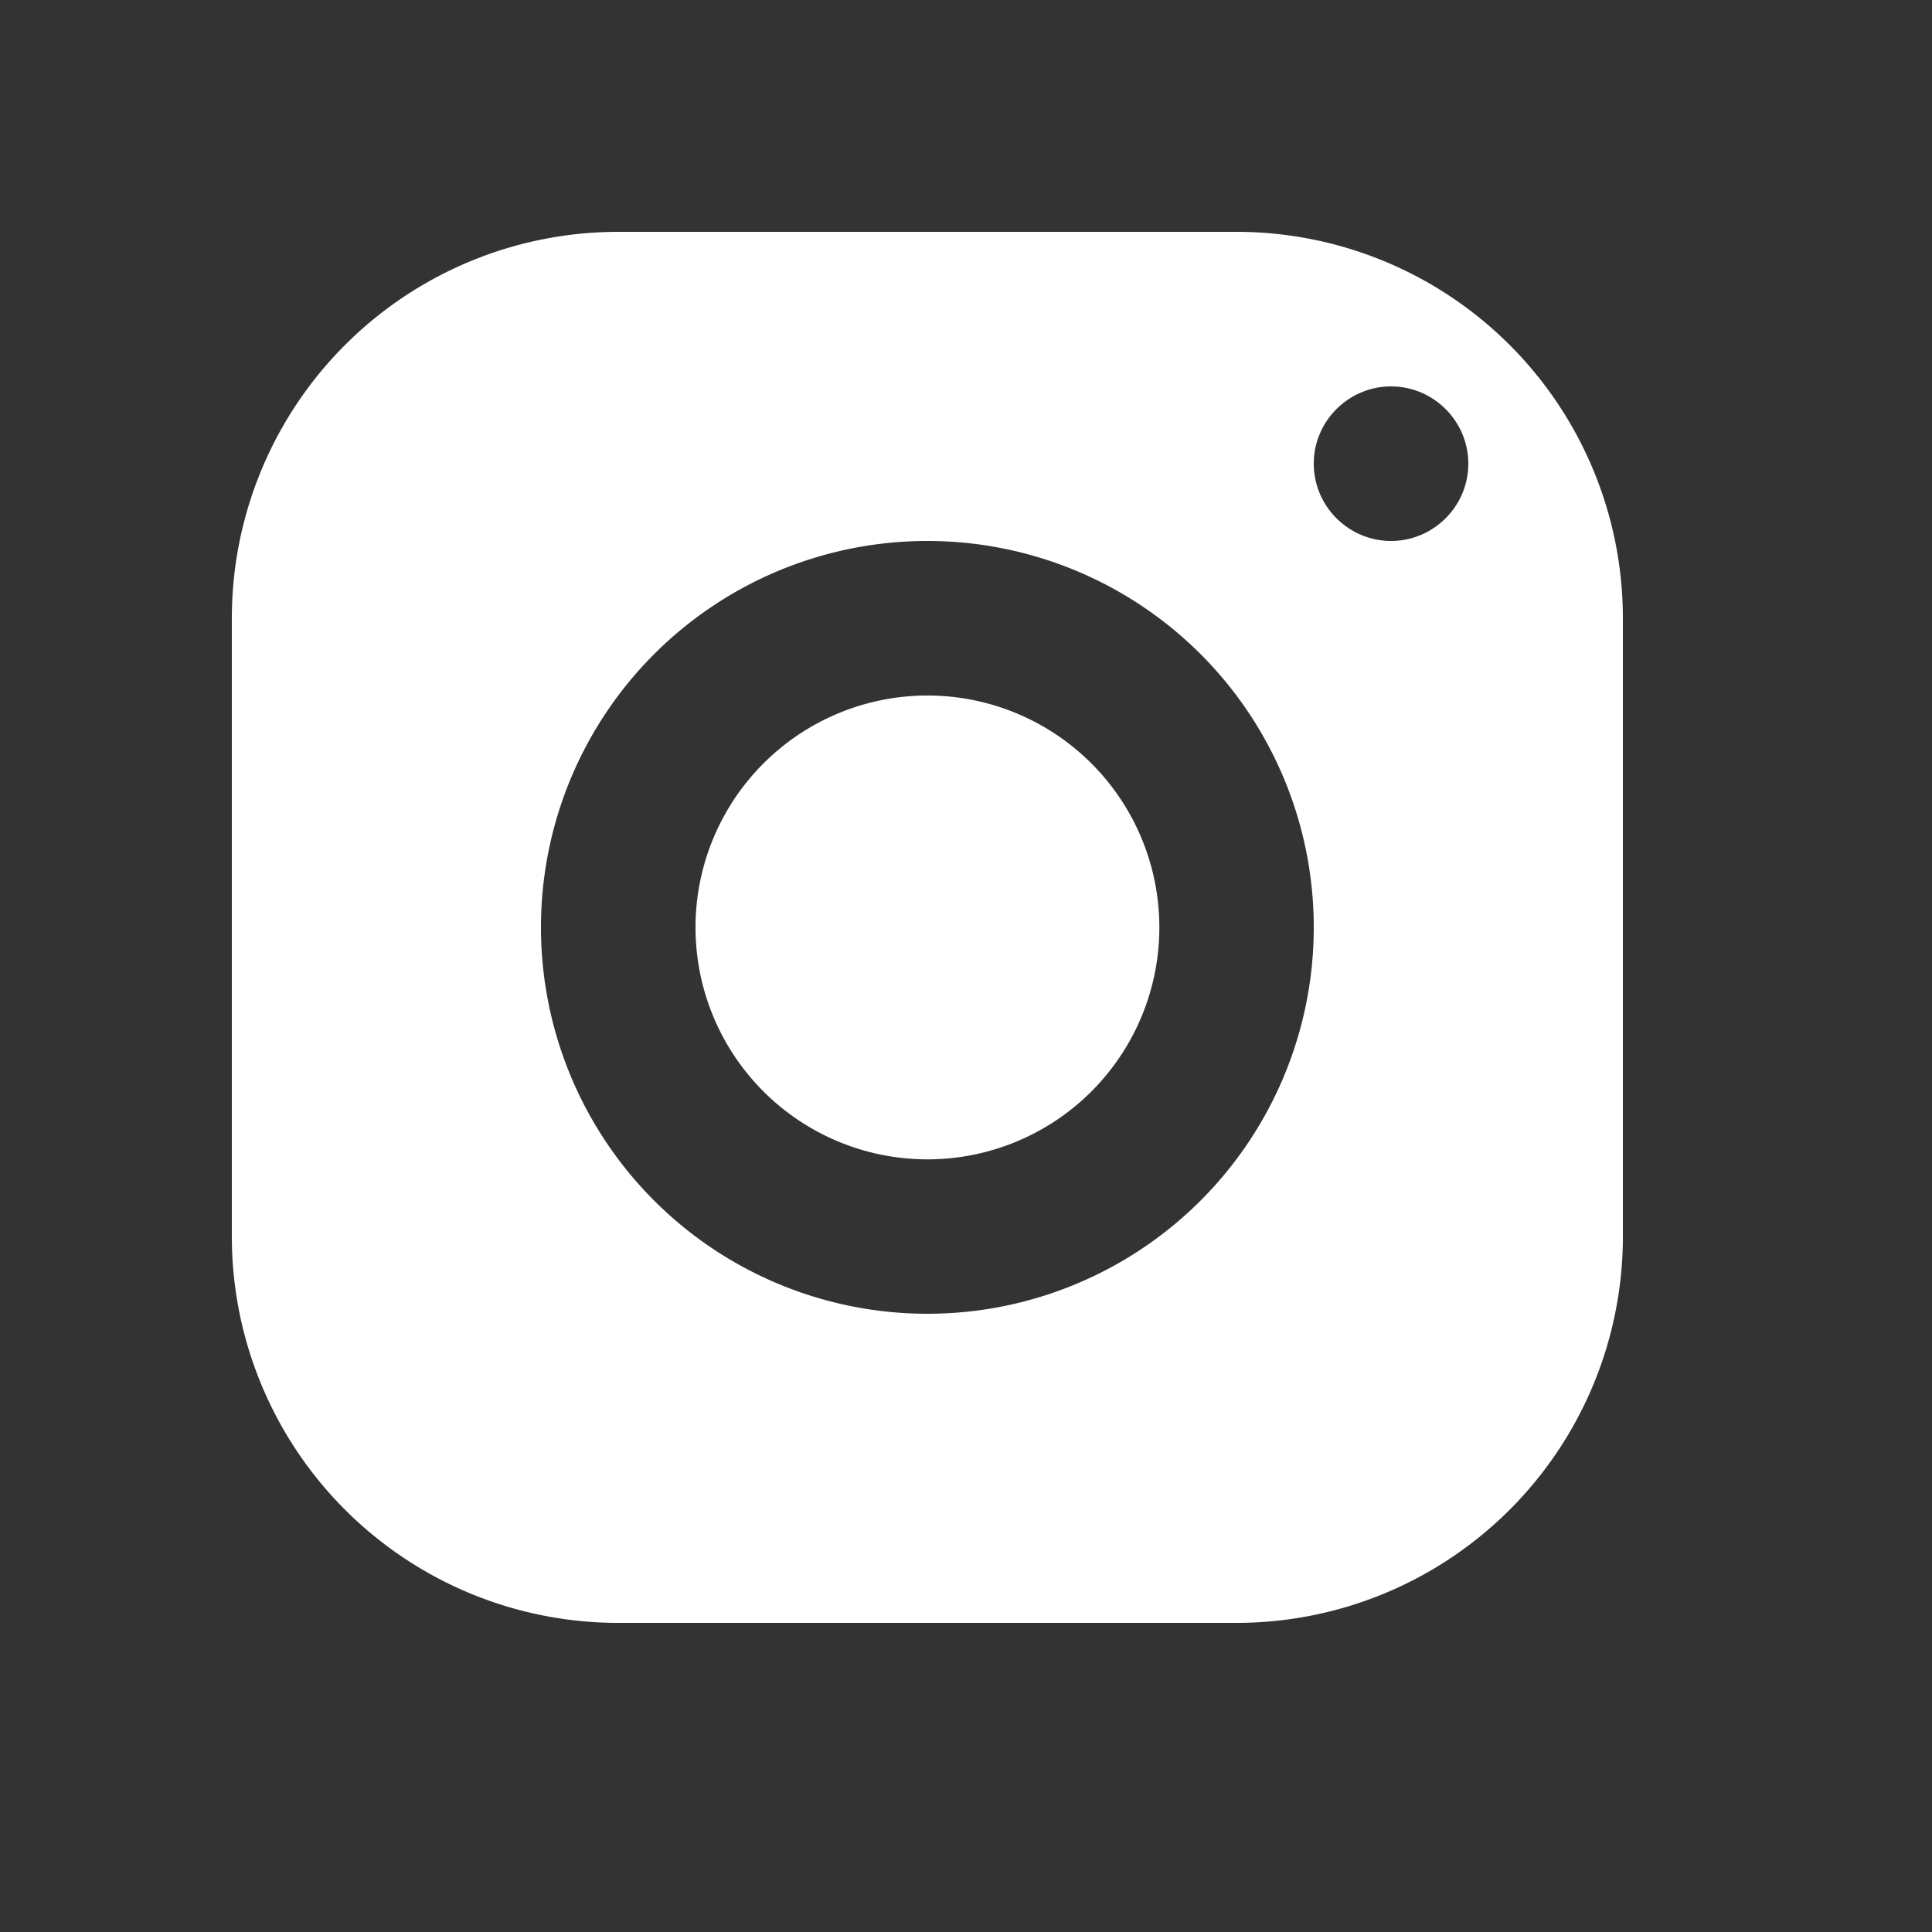 <svg xmlns="http://www.w3.org/2000/svg" viewBox="0 0 25 25"><rect x="0" y="0" width="25" height="25" fill="#333333" stroke="none"/><path fill="white" d="M8 3a5 5 0 0 0-5 5v8a5 5 0 0 0 5 5h8a5 5 0 0 0 5-5V8a5 5 0 0 0-5-5zm10 2c.55 0 1 .45 1 1s-.45 1-1 1-1-.45-1-1 .45-1 1-1zm-6 2a5 5 0 1 1 0 10 5 5 0 0 1 0-10zm0 2a3 3 0 1 0 .002 6.002A3 3 0 0 0 12 9z"/></svg>
